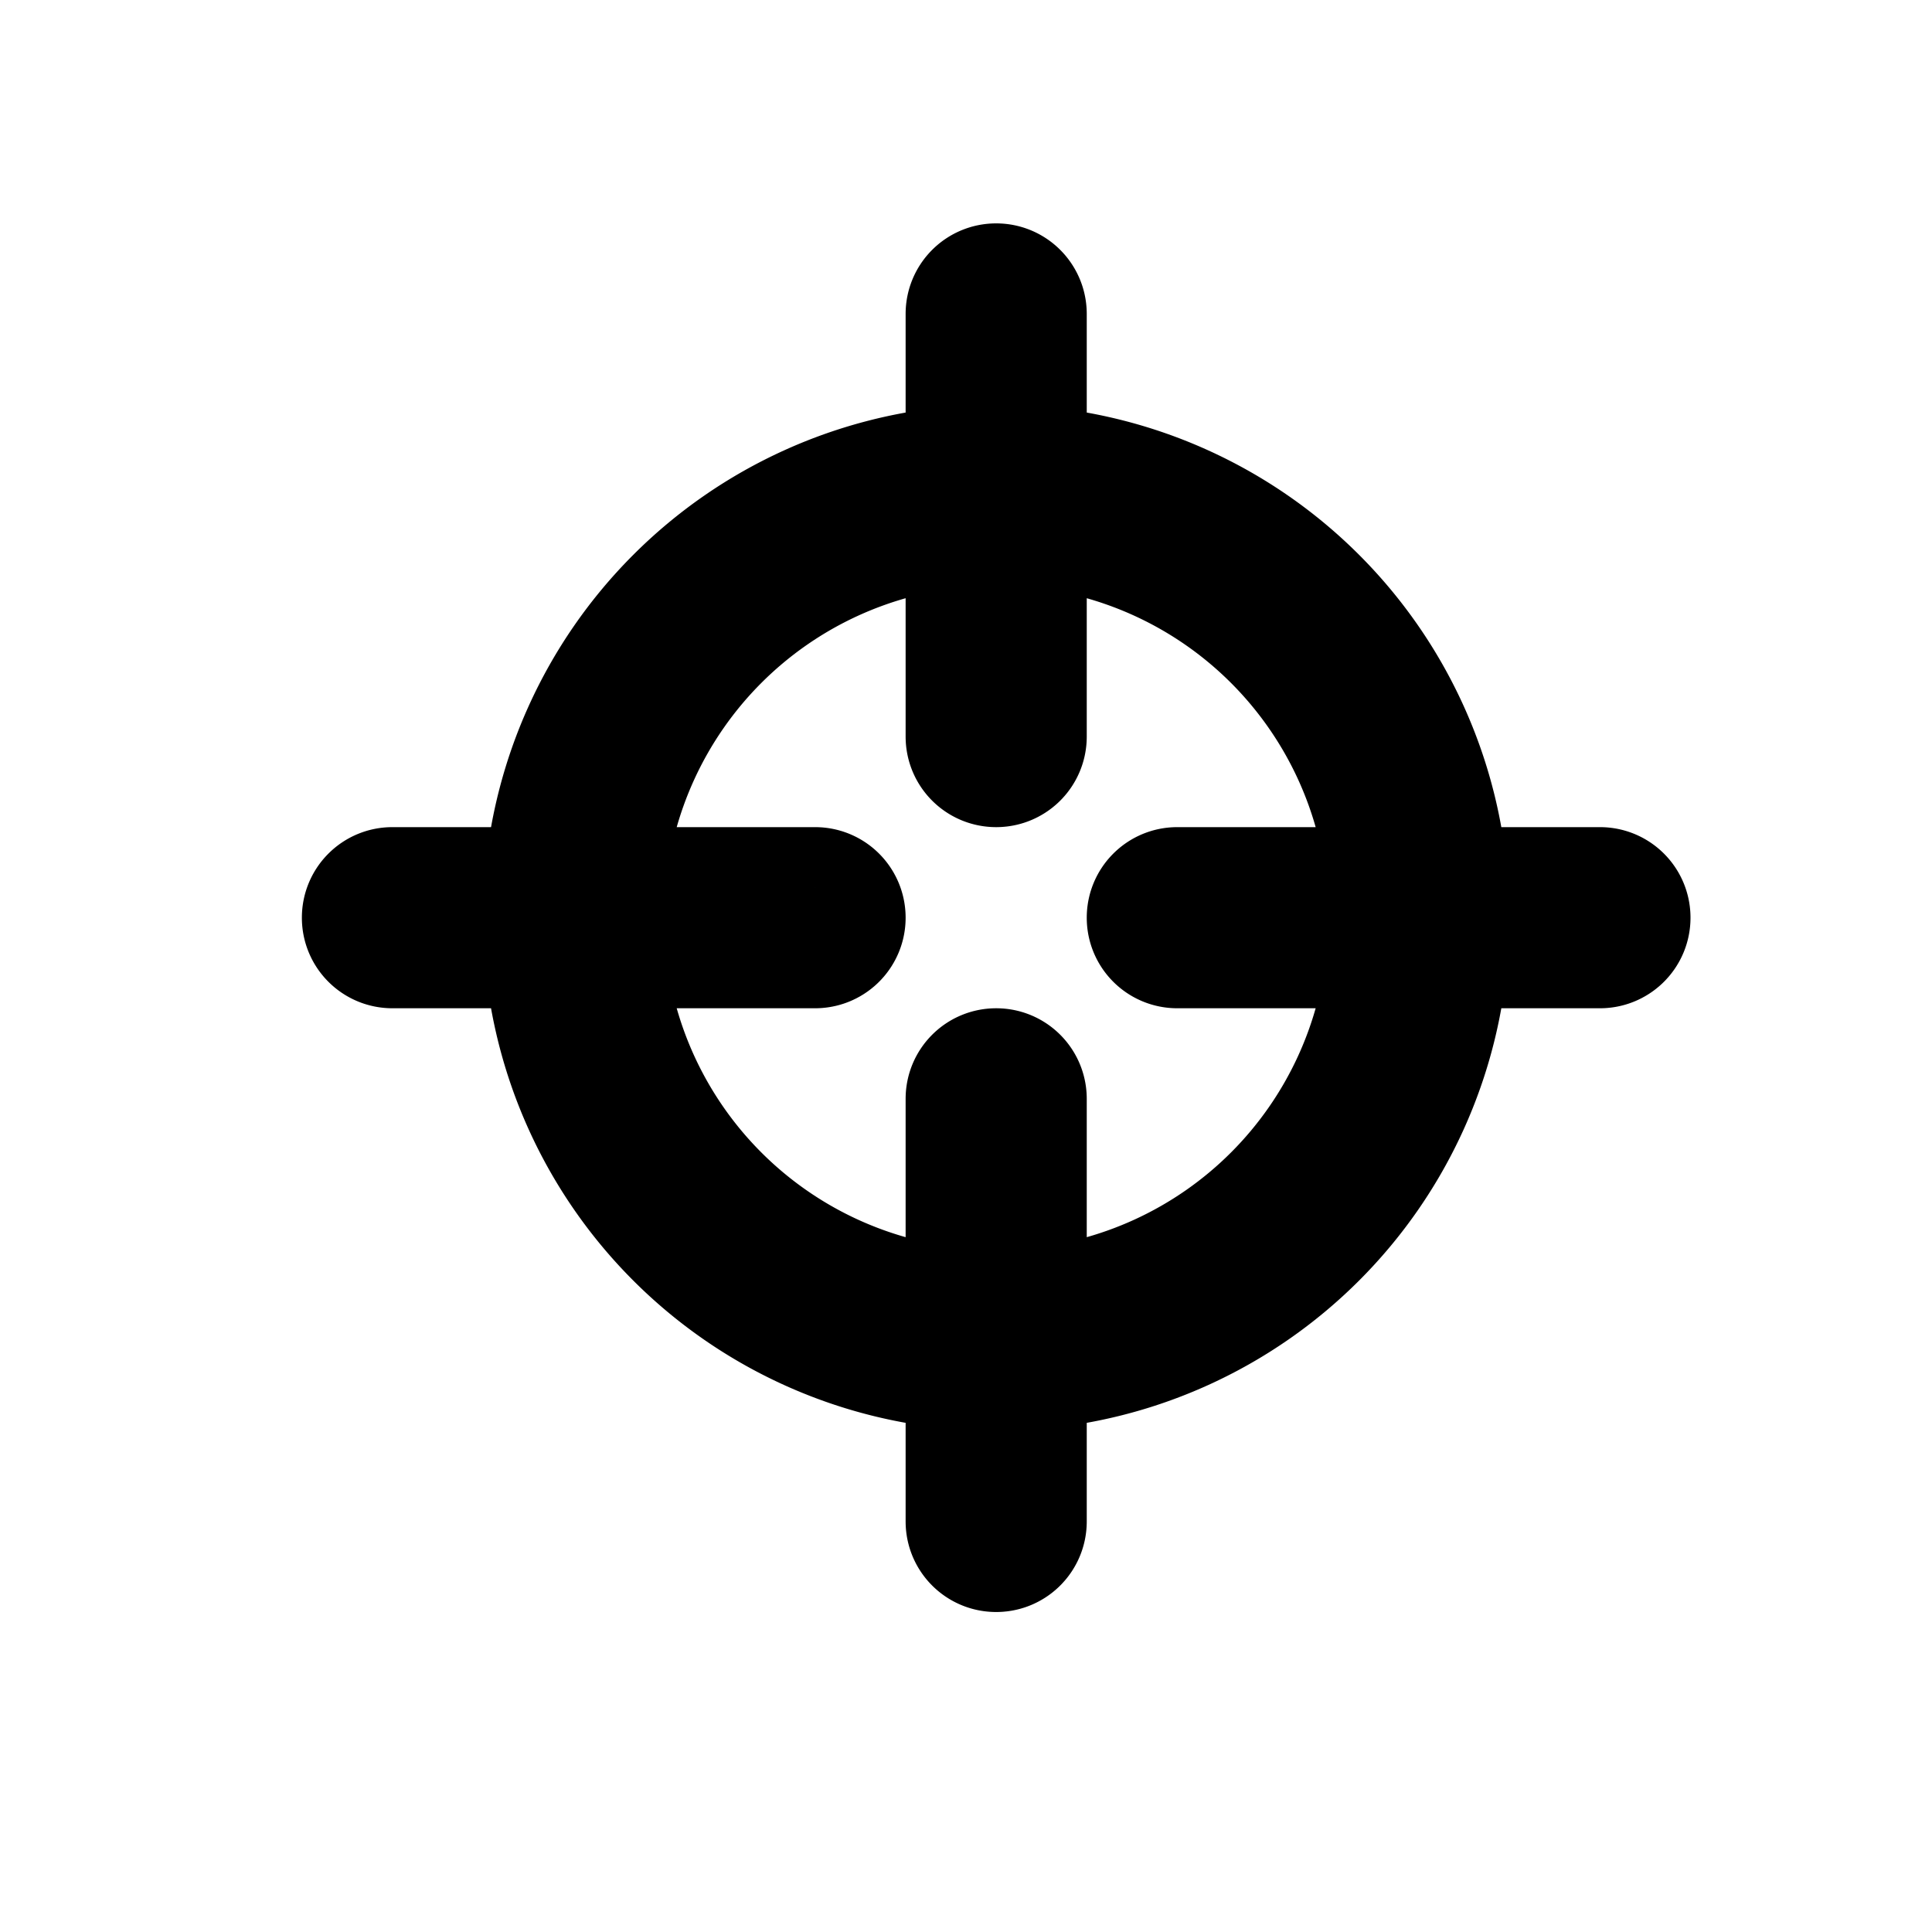 <?xml version="1.0" encoding="UTF-8" standalone="no"?>
<!-- Created with Inkscape (http://www.inkscape.org/) -->

<svg
   width="320"
   height="320"
   viewBox="0 0 320 320"
   version="1.1"
   id="base"
   sodipodi:docname="cross.svg"
   inkscape:version="1.4.2 (f4327f4, 2025-05-13)"
   xmlns:inkscape="http://www.inkscape.org/namespaces/inkscape"
   xmlns:sodipodi="http://sodipodi.sourceforge.net/DTD/sodipodi-0.dtd"
   xmlns="http://www.w3.org/2000/svg"
   xmlns:svg="http://www.w3.org/2000/svg">
  <sodipodi:namedview
     id="namedview1"
     pagecolor="#808080"
     bordercolor="#000000"
     borderopacity="0"
     inkscape:showpageshadow="false"
     inkscape:pageopacity="0.0"
     inkscape:pagecheckerboard="0"
     inkscape:deskcolor="#323232"
     showborder="false"
     borderlayer="false"
     showgrid="true">
    <inkscape:grid
       id="pixel_grid"
       units="px"
       originx="0"
       originy="0"
       spacingx="10"
       spacingy="10"
       empcolor="#0000ff"
       empopacity="0.302"
       color="#0000ff"
       opacity="0.149"
       empspacing="4"
       enabled="true"
       visible="true"
       snapvisiblegridlinesonly="true" />
  </sodipodi:namedview>
  <defs
     id="defs1">
    <filter
       style="color-interpolation-filters:sRGB;"
       inkscape:label="Drop Shadow"
       id="filter1"
       x="-0.208"
       y="-0.208"
       width="1.415"
       height="1.449">
      <feFlood
         result="flood"
         in="SourceGraphic"
         flood-opacity="0.302"
         flood-color="rgb(0,0,0)"
         id="feFlood1" />
      <feGaussianBlur
         result="blur"
         in="SourceGraphic"
         stdDeviation="14"
         id="feGaussianBlur1" />
      <feOffset
         result="offset"
         in="blur"
         dx="0"
         dy="7"
         id="feOffset1" />
      <feComposite
         result="comp1"
         operator="in"
         in="flood"
         in2="offset"
         id="feComposite1" />
      <feComposite
         result="comp2"
         operator="over"
         in="SourceGraphic"
         in2="comp1"
         id="feComposite2" />
    </filter>
  </defs>
  <g
     inkscape:groupmode="layer"
     id="hotspot_layer"
     inkscape:label="hotspot_layer"
     style="display:none">
    <rect
       style="fill:#000000"
       id="hotspot"
       width="10"
       height="10"
       x="160"
       y="140" />
  </g>
  <g
     inkscape:groupmode="layer"
     id="body"
     inkscape:label="body">
    <path
       id="cross"
       style="fill:#ffffff;stroke-width:20;stroke-linecap:round;paint-order:markers stroke fill;stroke:#000000;stroke-opacity:1;filter:url(#filter1)"
       d="M 165 40 C 162.23 40 160 42.23 160 45 L 160 70.166 A 75 75 0 0 0 90.166 140 L 65 140 C 62.23 140 60 142.23 60 145 C 60 147.77 62.23 150 65 150 L 90.166 150 A 75 75 0 0 0 160 219.834 L 160 245 C 160 247.77 162.23 250 165 250 C 167.77 250 170 247.77 170 245 L 170 219.834 A 75 75 0 0 0 239.834 150 L 265 150 C 267.77 150 270 147.77 270 145 C 270 142.23 267.77 140 265 140 L 239.834 140 A 75 75 0 0 0 170 70.166 L 170 45 C 170 42.23 167.77 40 165 40 z M 160 80.193 L 160 115 C 160 117.77 162.23 120 165 120 C 167.77 120 170 117.77 170 115 L 170 80.193 A 65 65 0 0 1 229.807 140 L 195 140 C 192.23 140 190 142.23 190 145 C 190 147.77 192.23 150 195 150 L 229.807 150 A 65 65 0 0 1 170 209.807 L 170 175 C 170 172.23 167.77 170 165 170 C 162.23 170 160 172.23 160 175 L 160 209.807 A 65 65 0 0 1 100.193 150 L 135 150 C 137.77 150 140 147.77 140 145 C 140 142.23 137.77 140 135 140 L 100.193 140 A 65 65 0 0 1 160 80.193 z "
       inkscape:label="cross" />
  </g>
</svg>
